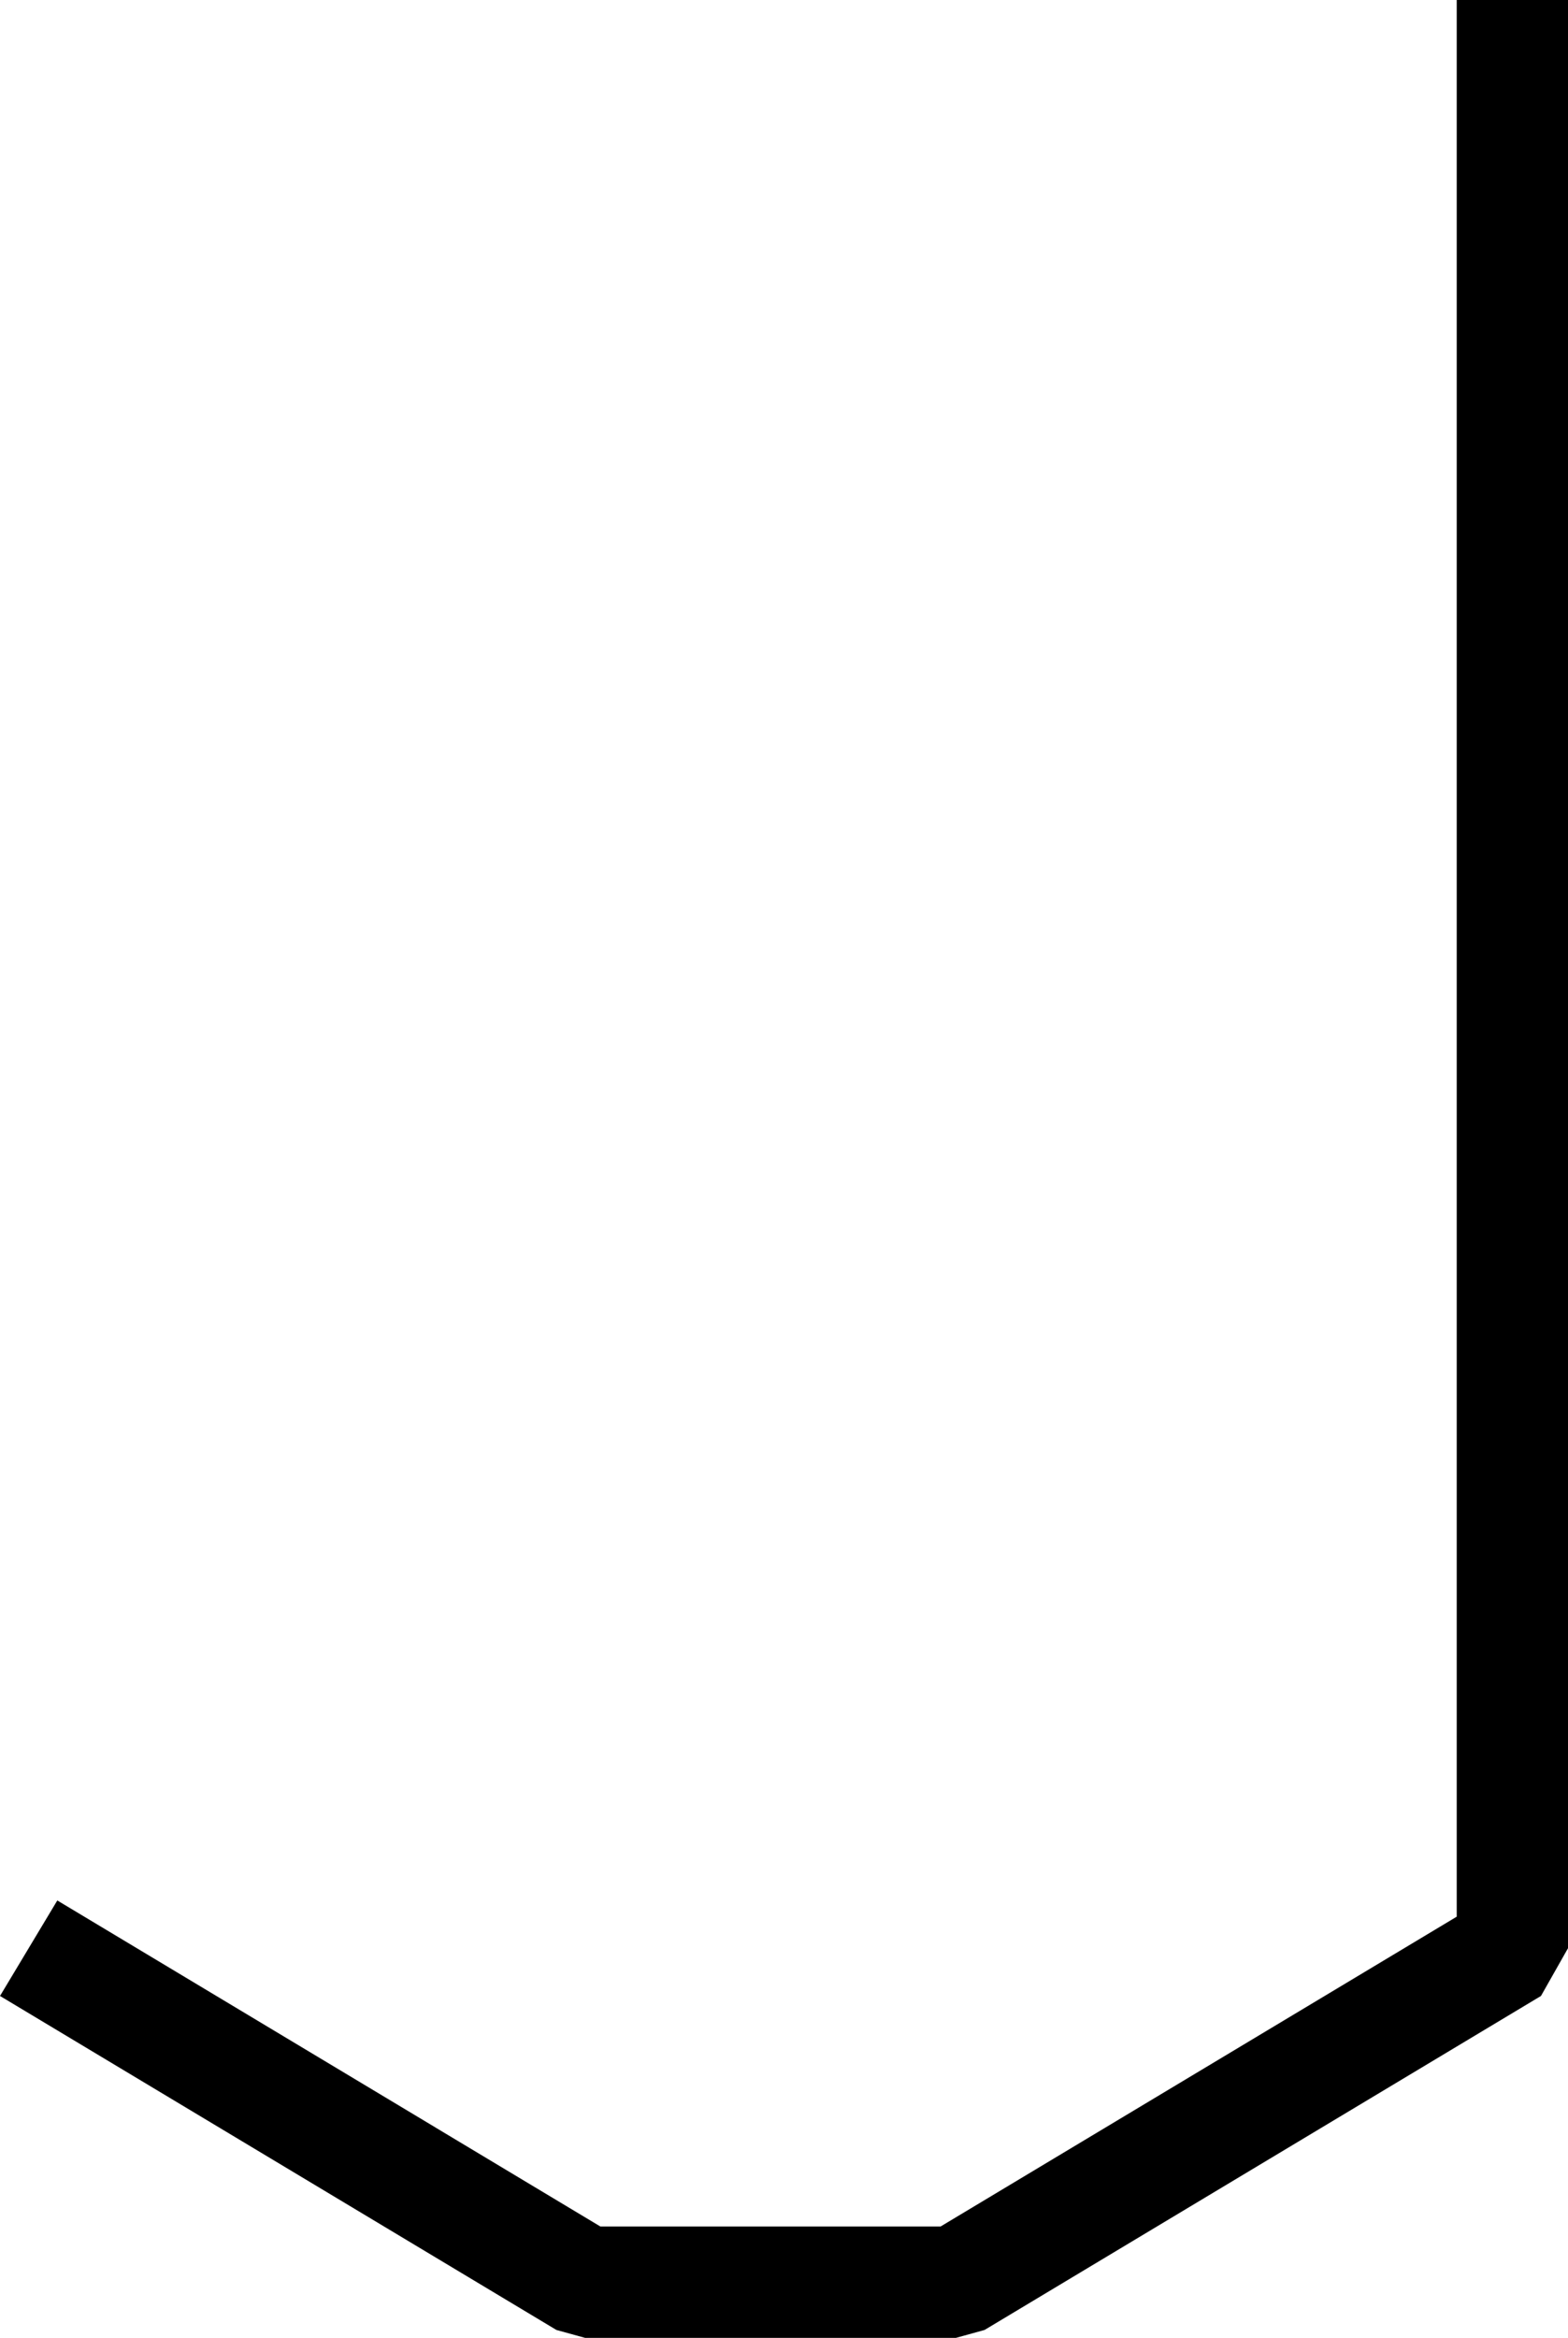 <?xml version="1.0" encoding="UTF-8"?>
<svg width="42.273" height="63" fill="none" version="1.1" viewBox="0 0 42.273 63" xmlns="http://www.w3.org/2000/svg">
    <path d="M 39.273,0 V 51.65 L 25.357,60 H 16.188 L 1.545,51.213 0,53.787 l 15,9 L 15.773,63 h 10 l 0.771,-0.213 15,-9 L 42.273,52.5 V 0 Z" fill="#000"/>
</svg>
